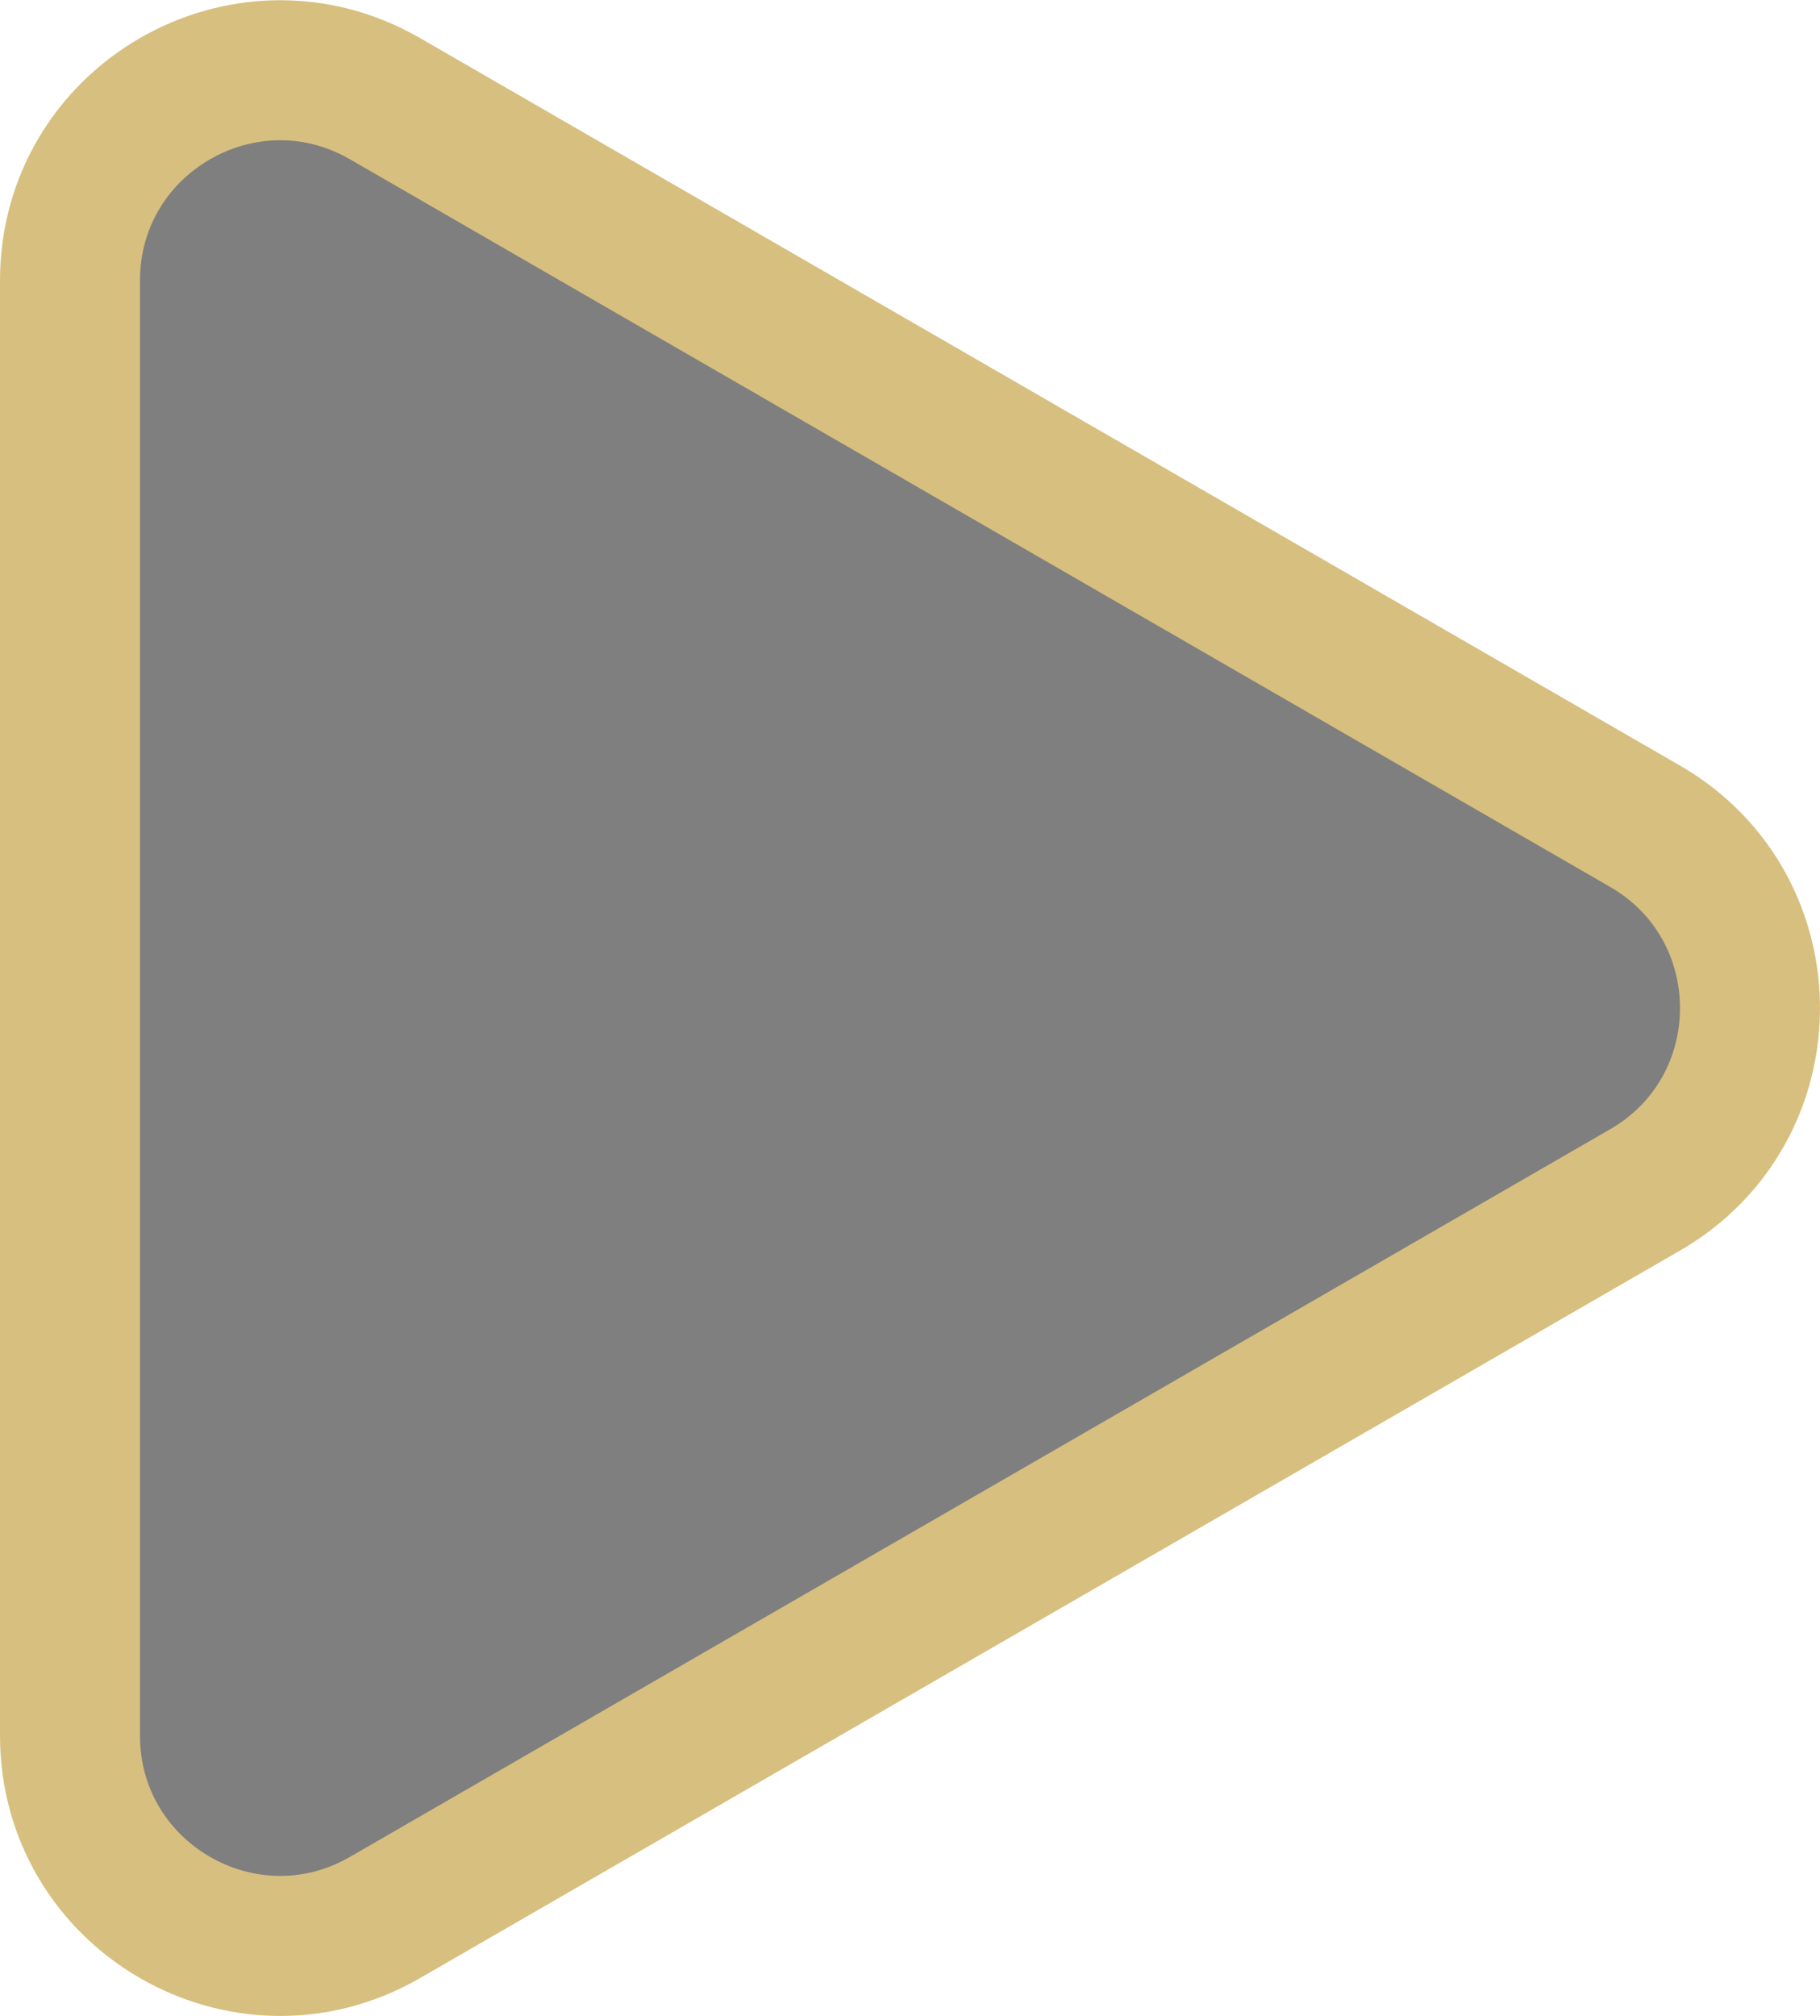 <svg width="65" height="72" viewBox="0 0 65 72" fill="none" xmlns="http://www.w3.org/2000/svg">
<path d="M58.75 29.505C63.75 32.392 63.75 39.608 58.75 42.495L13.75 68.476C8.75 71.363 2.5 67.754 2.5 61.981L2.5 10.019C2.5 4.246 8.75 0.637 13.75 3.524L58.75 29.505Z" fill="#010101" fill-opacity="0.5" stroke="#D7BF7F" stroke-width="5"/>
</svg>
